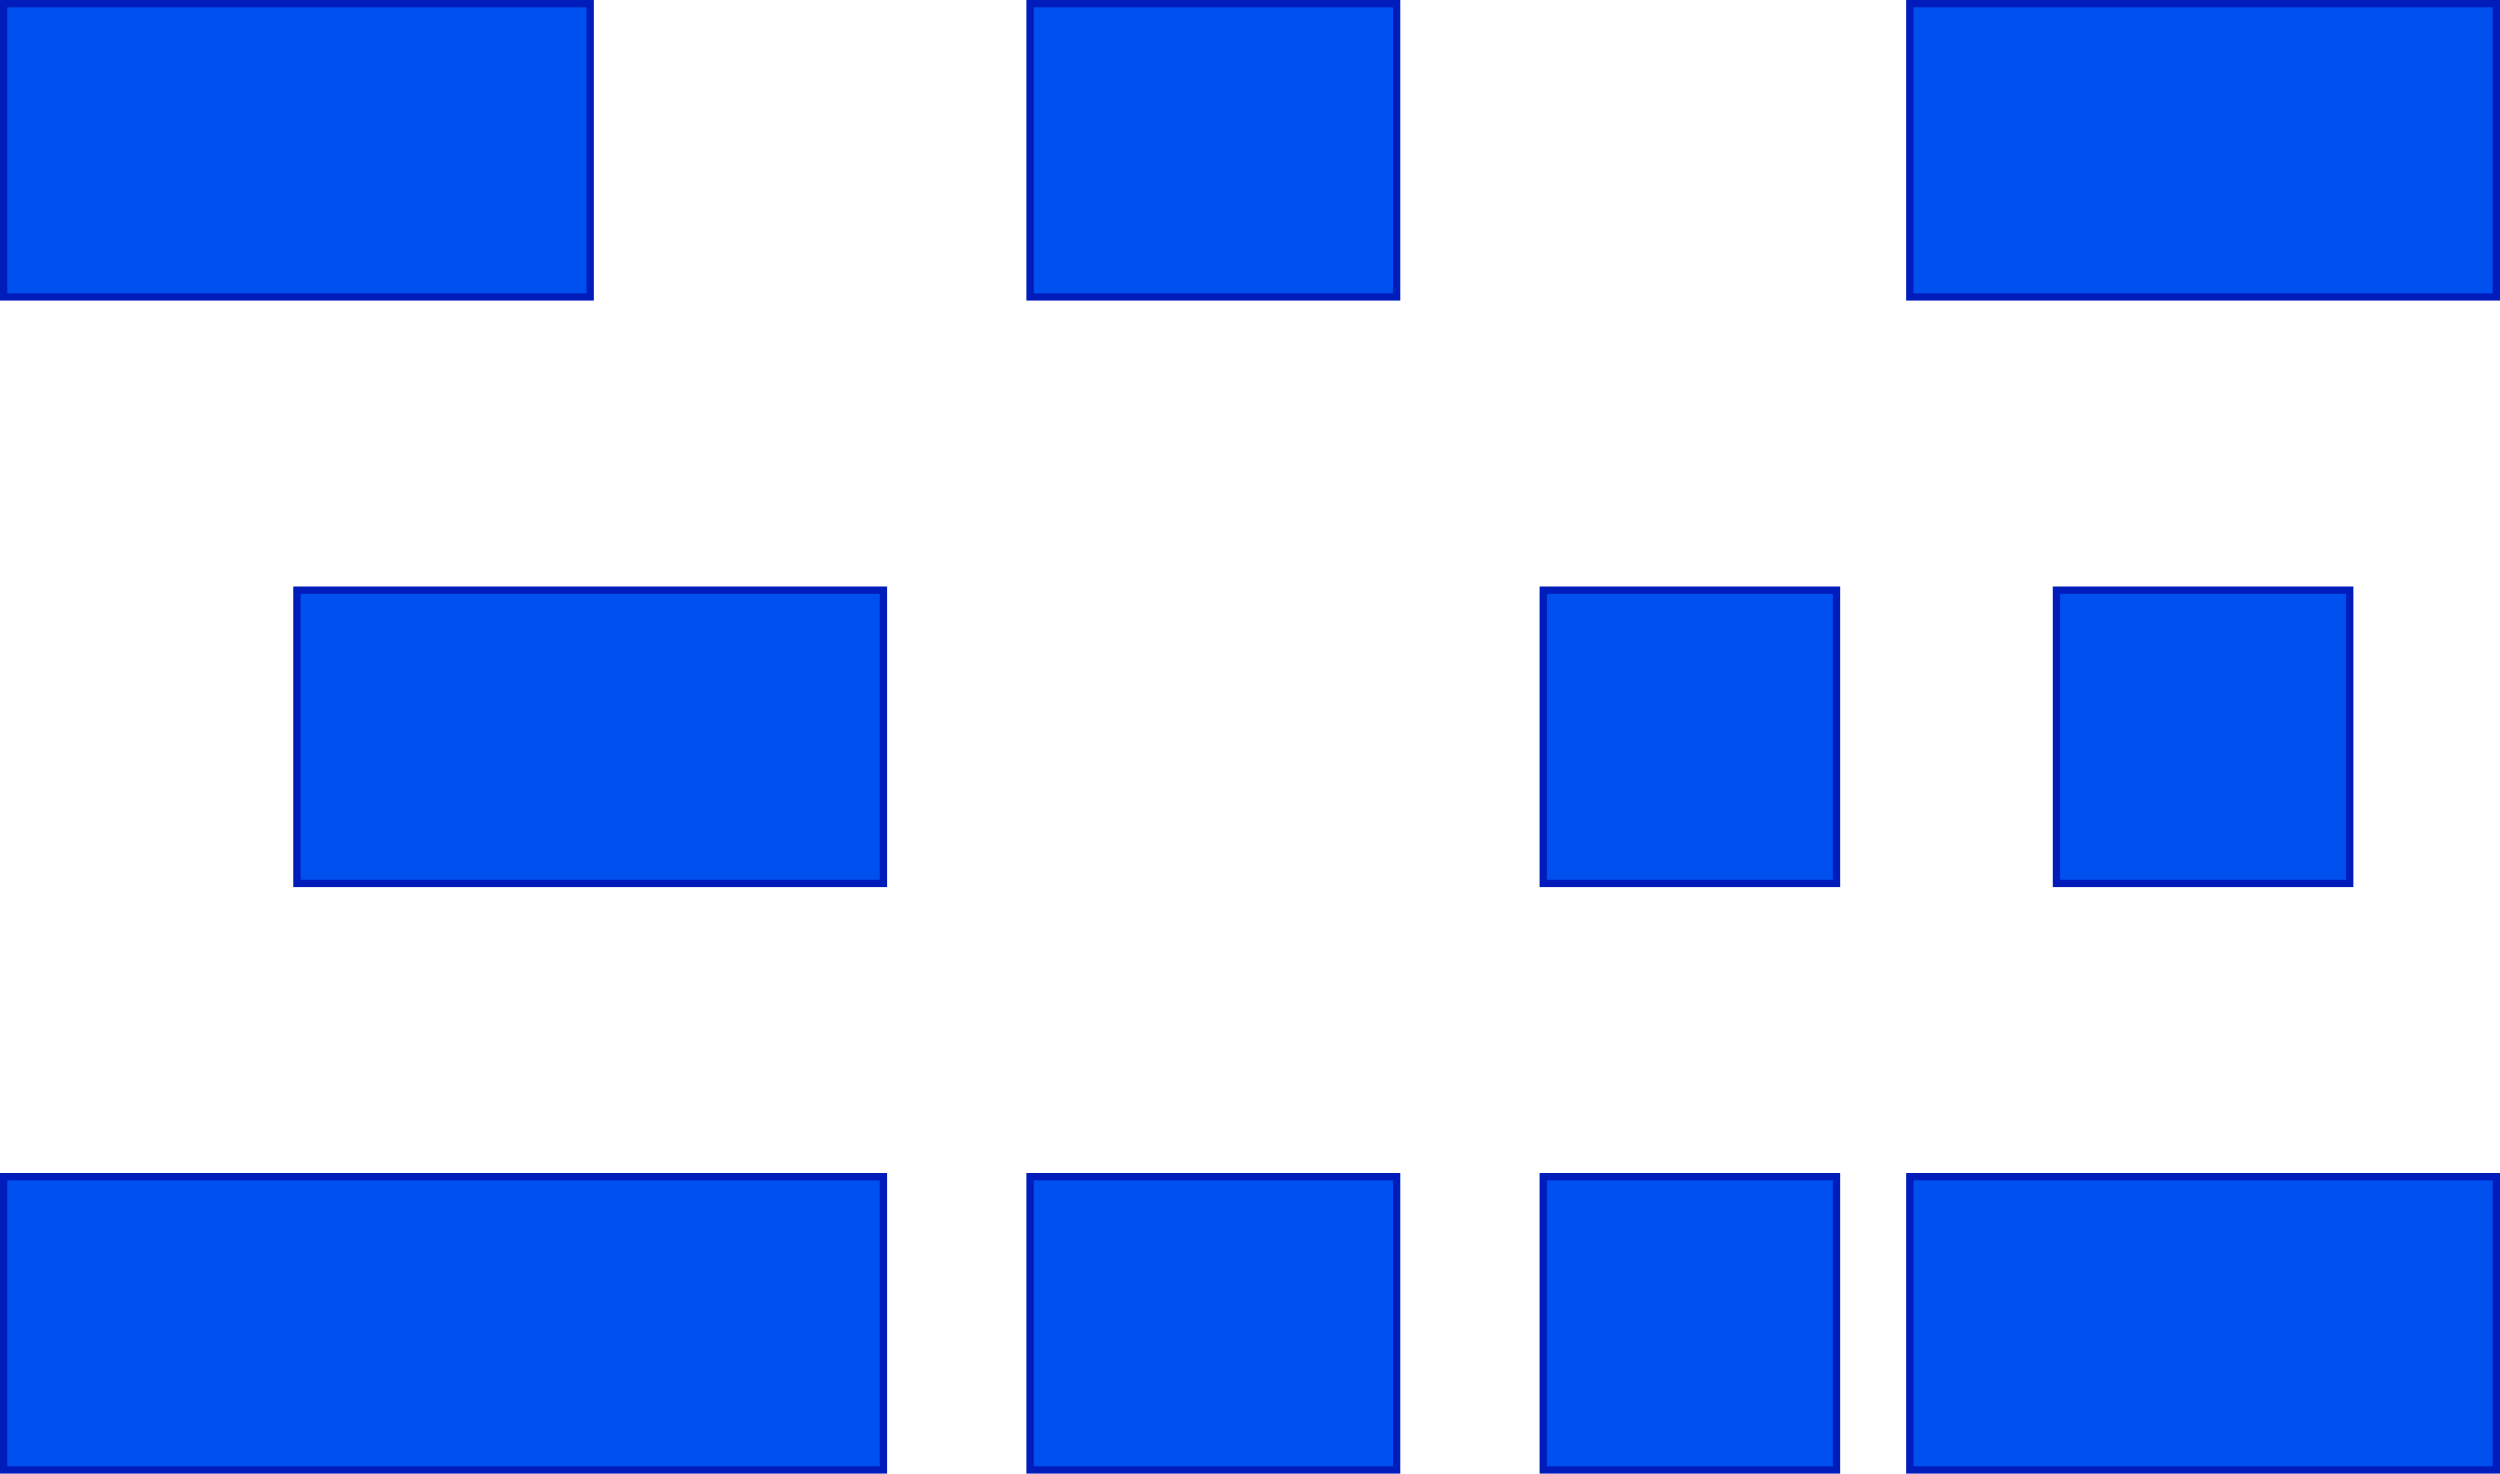 <?xml version="1.0" encoding="UTF-8"?>
<!-- Do not edit this file with editors other than draw.io -->
<!DOCTYPE svg PUBLIC "-//W3C//DTD SVG 1.1//EN" "http://www.w3.org/Graphics/SVG/1.1/DTD/svg11.dtd">
<svg xmlns="http://www.w3.org/2000/svg" style="background: transparent; background-color: transparent; color-scheme: light dark;" xmlns:xlink="http://www.w3.org/1999/xlink" version="1.1" width="341px" height="201px" viewBox="-0.5 -0.5 341 201" content="&lt;mxfile host=&quot;Electron&quot; agent=&quot;Mozilla/5.0 (X11; Linux x86_64) AppleWebKit/537.36 (KHTML, like Gecko) draw.io/26.2.15 Chrome/134.0.7.205 Electron/35.2.1 Safari/537.36&quot; version=&quot;26.2.15&quot;&gt;&#10;  &lt;diagram name=&quot;Page-1&quot; id=&quot;bns4hvqQO_tCc5R9GxbB&quot;&gt;&#10;    &lt;mxGraphModel dx=&quot;1426&quot; dy=&quot;875&quot; grid=&quot;1&quot; gridSize=&quot;10&quot; guides=&quot;1&quot; tooltips=&quot;1&quot; connect=&quot;1&quot; arrows=&quot;1&quot; fold=&quot;1&quot; page=&quot;1&quot; pageScale=&quot;1&quot; pageWidth=&quot;850&quot; pageHeight=&quot;1100&quot; math=&quot;0&quot; shadow=&quot;0&quot;&gt;&#10;      &lt;root&gt;&#10;        &lt;mxCell id=&quot;0&quot; /&gt;&#10;        &lt;mxCell id=&quot;1&quot; parent=&quot;0&quot; /&gt;&#10;        &lt;mxCell id=&quot;JrVAvYEN04vYC5BnW7LM-1&quot; value=&quot;&quot; style=&quot;whiteSpace=wrap;html=1;fillColor=#0050ef;strokeColor=#001DBC;fontColor=#ffffff;&quot; vertex=&quot;1&quot; parent=&quot;1&quot;&gt;&#10;          &lt;mxGeometry width=&quot;80&quot; height=&quot;40&quot; as=&quot;geometry&quot; /&gt;&#10;        &lt;/mxCell&gt;&#10;        &lt;mxCell id=&quot;JrVAvYEN04vYC5BnW7LM-2&quot; value=&quot;&quot; style=&quot;whiteSpace=wrap;html=1;fillColor=#0050ef;strokeColor=#001DBC;fontColor=#ffffff;&quot; vertex=&quot;1&quot; parent=&quot;1&quot;&gt;&#10;          &lt;mxGeometry x=&quot;140&quot; width=&quot;50&quot; height=&quot;40&quot; as=&quot;geometry&quot; /&gt;&#10;        &lt;/mxCell&gt;&#10;        &lt;mxCell id=&quot;JrVAvYEN04vYC5BnW7LM-3&quot; value=&quot;&quot; style=&quot;whiteSpace=wrap;html=1;fillColor=#0050ef;strokeColor=#001DBC;fontColor=#ffffff;&quot; vertex=&quot;1&quot; parent=&quot;1&quot;&gt;&#10;          &lt;mxGeometry x=&quot;260&quot; width=&quot;80&quot; height=&quot;40&quot; as=&quot;geometry&quot; /&gt;&#10;        &lt;/mxCell&gt;&#10;        &lt;mxCell id=&quot;JrVAvYEN04vYC5BnW7LM-4&quot; value=&quot;&quot; style=&quot;whiteSpace=wrap;html=1;fillColor=#0050ef;strokeColor=#001DBC;fontColor=#ffffff;&quot; vertex=&quot;1&quot; parent=&quot;1&quot;&gt;&#10;          &lt;mxGeometry x=&quot;40&quot; y=&quot;80&quot; width=&quot;80&quot; height=&quot;40&quot; as=&quot;geometry&quot; /&gt;&#10;        &lt;/mxCell&gt;&#10;        &lt;mxCell id=&quot;JrVAvYEN04vYC5BnW7LM-5&quot; value=&quot;&quot; style=&quot;whiteSpace=wrap;html=1;fillColor=#0050ef;strokeColor=#001DBC;fontColor=#ffffff;&quot; vertex=&quot;1&quot; parent=&quot;1&quot;&gt;&#10;          &lt;mxGeometry x=&quot;210&quot; y=&quot;80&quot; width=&quot;40&quot; height=&quot;40&quot; as=&quot;geometry&quot; /&gt;&#10;        &lt;/mxCell&gt;&#10;        &lt;mxCell id=&quot;JrVAvYEN04vYC5BnW7LM-6&quot; value=&quot;&quot; style=&quot;whiteSpace=wrap;html=1;fillColor=#0050ef;strokeColor=#001DBC;fontColor=#ffffff;&quot; vertex=&quot;1&quot; parent=&quot;1&quot;&gt;&#10;          &lt;mxGeometry x=&quot;280&quot; y=&quot;80&quot; width=&quot;40&quot; height=&quot;40&quot; as=&quot;geometry&quot; /&gt;&#10;        &lt;/mxCell&gt;&#10;        &lt;mxCell id=&quot;JrVAvYEN04vYC5BnW7LM-7&quot; value=&quot;&quot; style=&quot;whiteSpace=wrap;html=1;fillColor=#0050ef;strokeColor=#001DBC;fontColor=#ffffff;&quot; vertex=&quot;1&quot; parent=&quot;1&quot;&gt;&#10;          &lt;mxGeometry y=&quot;160&quot; width=&quot;120&quot; height=&quot;40&quot; as=&quot;geometry&quot; /&gt;&#10;        &lt;/mxCell&gt;&#10;        &lt;mxCell id=&quot;JrVAvYEN04vYC5BnW7LM-8&quot; value=&quot;&quot; style=&quot;whiteSpace=wrap;html=1;fillColor=#0050ef;strokeColor=#001DBC;fontColor=#ffffff;&quot; vertex=&quot;1&quot; parent=&quot;1&quot;&gt;&#10;          &lt;mxGeometry x=&quot;140&quot; y=&quot;160&quot; width=&quot;50&quot; height=&quot;40&quot; as=&quot;geometry&quot; /&gt;&#10;        &lt;/mxCell&gt;&#10;        &lt;mxCell id=&quot;JrVAvYEN04vYC5BnW7LM-9&quot; value=&quot;&quot; style=&quot;whiteSpace=wrap;html=1;fillColor=#0050ef;strokeColor=#001DBC;fontColor=#ffffff;&quot; vertex=&quot;1&quot; parent=&quot;1&quot;&gt;&#10;          &lt;mxGeometry x=&quot;210&quot; y=&quot;160&quot; width=&quot;40&quot; height=&quot;40&quot; as=&quot;geometry&quot; /&gt;&#10;        &lt;/mxCell&gt;&#10;        &lt;mxCell id=&quot;JrVAvYEN04vYC5BnW7LM-10&quot; value=&quot;&quot; style=&quot;whiteSpace=wrap;html=1;fillColor=#0050ef;strokeColor=#001DBC;fontColor=#ffffff;&quot; vertex=&quot;1&quot; parent=&quot;1&quot;&gt;&#10;          &lt;mxGeometry x=&quot;260&quot; y=&quot;160&quot; width=&quot;80&quot; height=&quot;40&quot; as=&quot;geometry&quot; /&gt;&#10;        &lt;/mxCell&gt;&#10;      &lt;/root&gt;&#10;    &lt;/mxGraphModel&gt;&#10;  &lt;/diagram&gt;&#10;&lt;/mxfile&gt;&#10;"><defs/><g><g data-cell-id="0"><g data-cell-id="1"><g data-cell-id="JrVAvYEN04vYC5BnW7LM-1"><g><rect x="0" y="0" width="80" height="40" fill="#0050ef" stroke="#001dbc" pointer-events="all" style="fill: rgb(0, 80, 239); stroke: rgb(0, 29, 188);"/></g></g><g data-cell-id="JrVAvYEN04vYC5BnW7LM-2"><g><rect x="140" y="0" width="50" height="40" fill="#0050ef" stroke="#001dbc" pointer-events="all" style="fill: rgb(0, 80, 239); stroke: rgb(0, 29, 188);"/></g></g><g data-cell-id="JrVAvYEN04vYC5BnW7LM-3"><g><rect x="260" y="0" width="80" height="40" fill="#0050ef" stroke="#001dbc" pointer-events="all" style="fill: rgb(0, 80, 239); stroke: rgb(0, 29, 188);"/></g></g><g data-cell-id="JrVAvYEN04vYC5BnW7LM-4"><g><rect x="40" y="80" width="80" height="40" fill="#0050ef" stroke="#001dbc" pointer-events="all" style="fill: rgb(0, 80, 239); stroke: rgb(0, 29, 188);"/></g></g><g data-cell-id="JrVAvYEN04vYC5BnW7LM-5"><g><rect x="210" y="80" width="40" height="40" fill="#0050ef" stroke="#001dbc" pointer-events="all" style="fill: rgb(0, 80, 239); stroke: rgb(0, 29, 188);"/></g></g><g data-cell-id="JrVAvYEN04vYC5BnW7LM-6"><g><rect x="280" y="80" width="40" height="40" fill="#0050ef" stroke="#001dbc" pointer-events="all" style="fill: rgb(0, 80, 239); stroke: rgb(0, 29, 188);"/></g></g><g data-cell-id="JrVAvYEN04vYC5BnW7LM-7"><g><rect x="0" y="160" width="120" height="40" fill="#0050ef" stroke="#001dbc" pointer-events="all" style="fill: rgb(0, 80, 239); stroke: rgb(0, 29, 188);"/></g></g><g data-cell-id="JrVAvYEN04vYC5BnW7LM-8"><g><rect x="140" y="160" width="50" height="40" fill="#0050ef" stroke="#001dbc" pointer-events="all" style="fill: rgb(0, 80, 239); stroke: rgb(0, 29, 188);"/></g></g><g data-cell-id="JrVAvYEN04vYC5BnW7LM-9"><g><rect x="210" y="160" width="40" height="40" fill="#0050ef" stroke="#001dbc" pointer-events="all" style="fill: rgb(0, 80, 239); stroke: rgb(0, 29, 188);"/></g></g><g data-cell-id="JrVAvYEN04vYC5BnW7LM-10"><g><rect x="260" y="160" width="80" height="40" fill="#0050ef" stroke="#001dbc" pointer-events="all" style="fill: rgb(0, 80, 239); stroke: rgb(0, 29, 188);"/></g></g></g></g></g></svg>